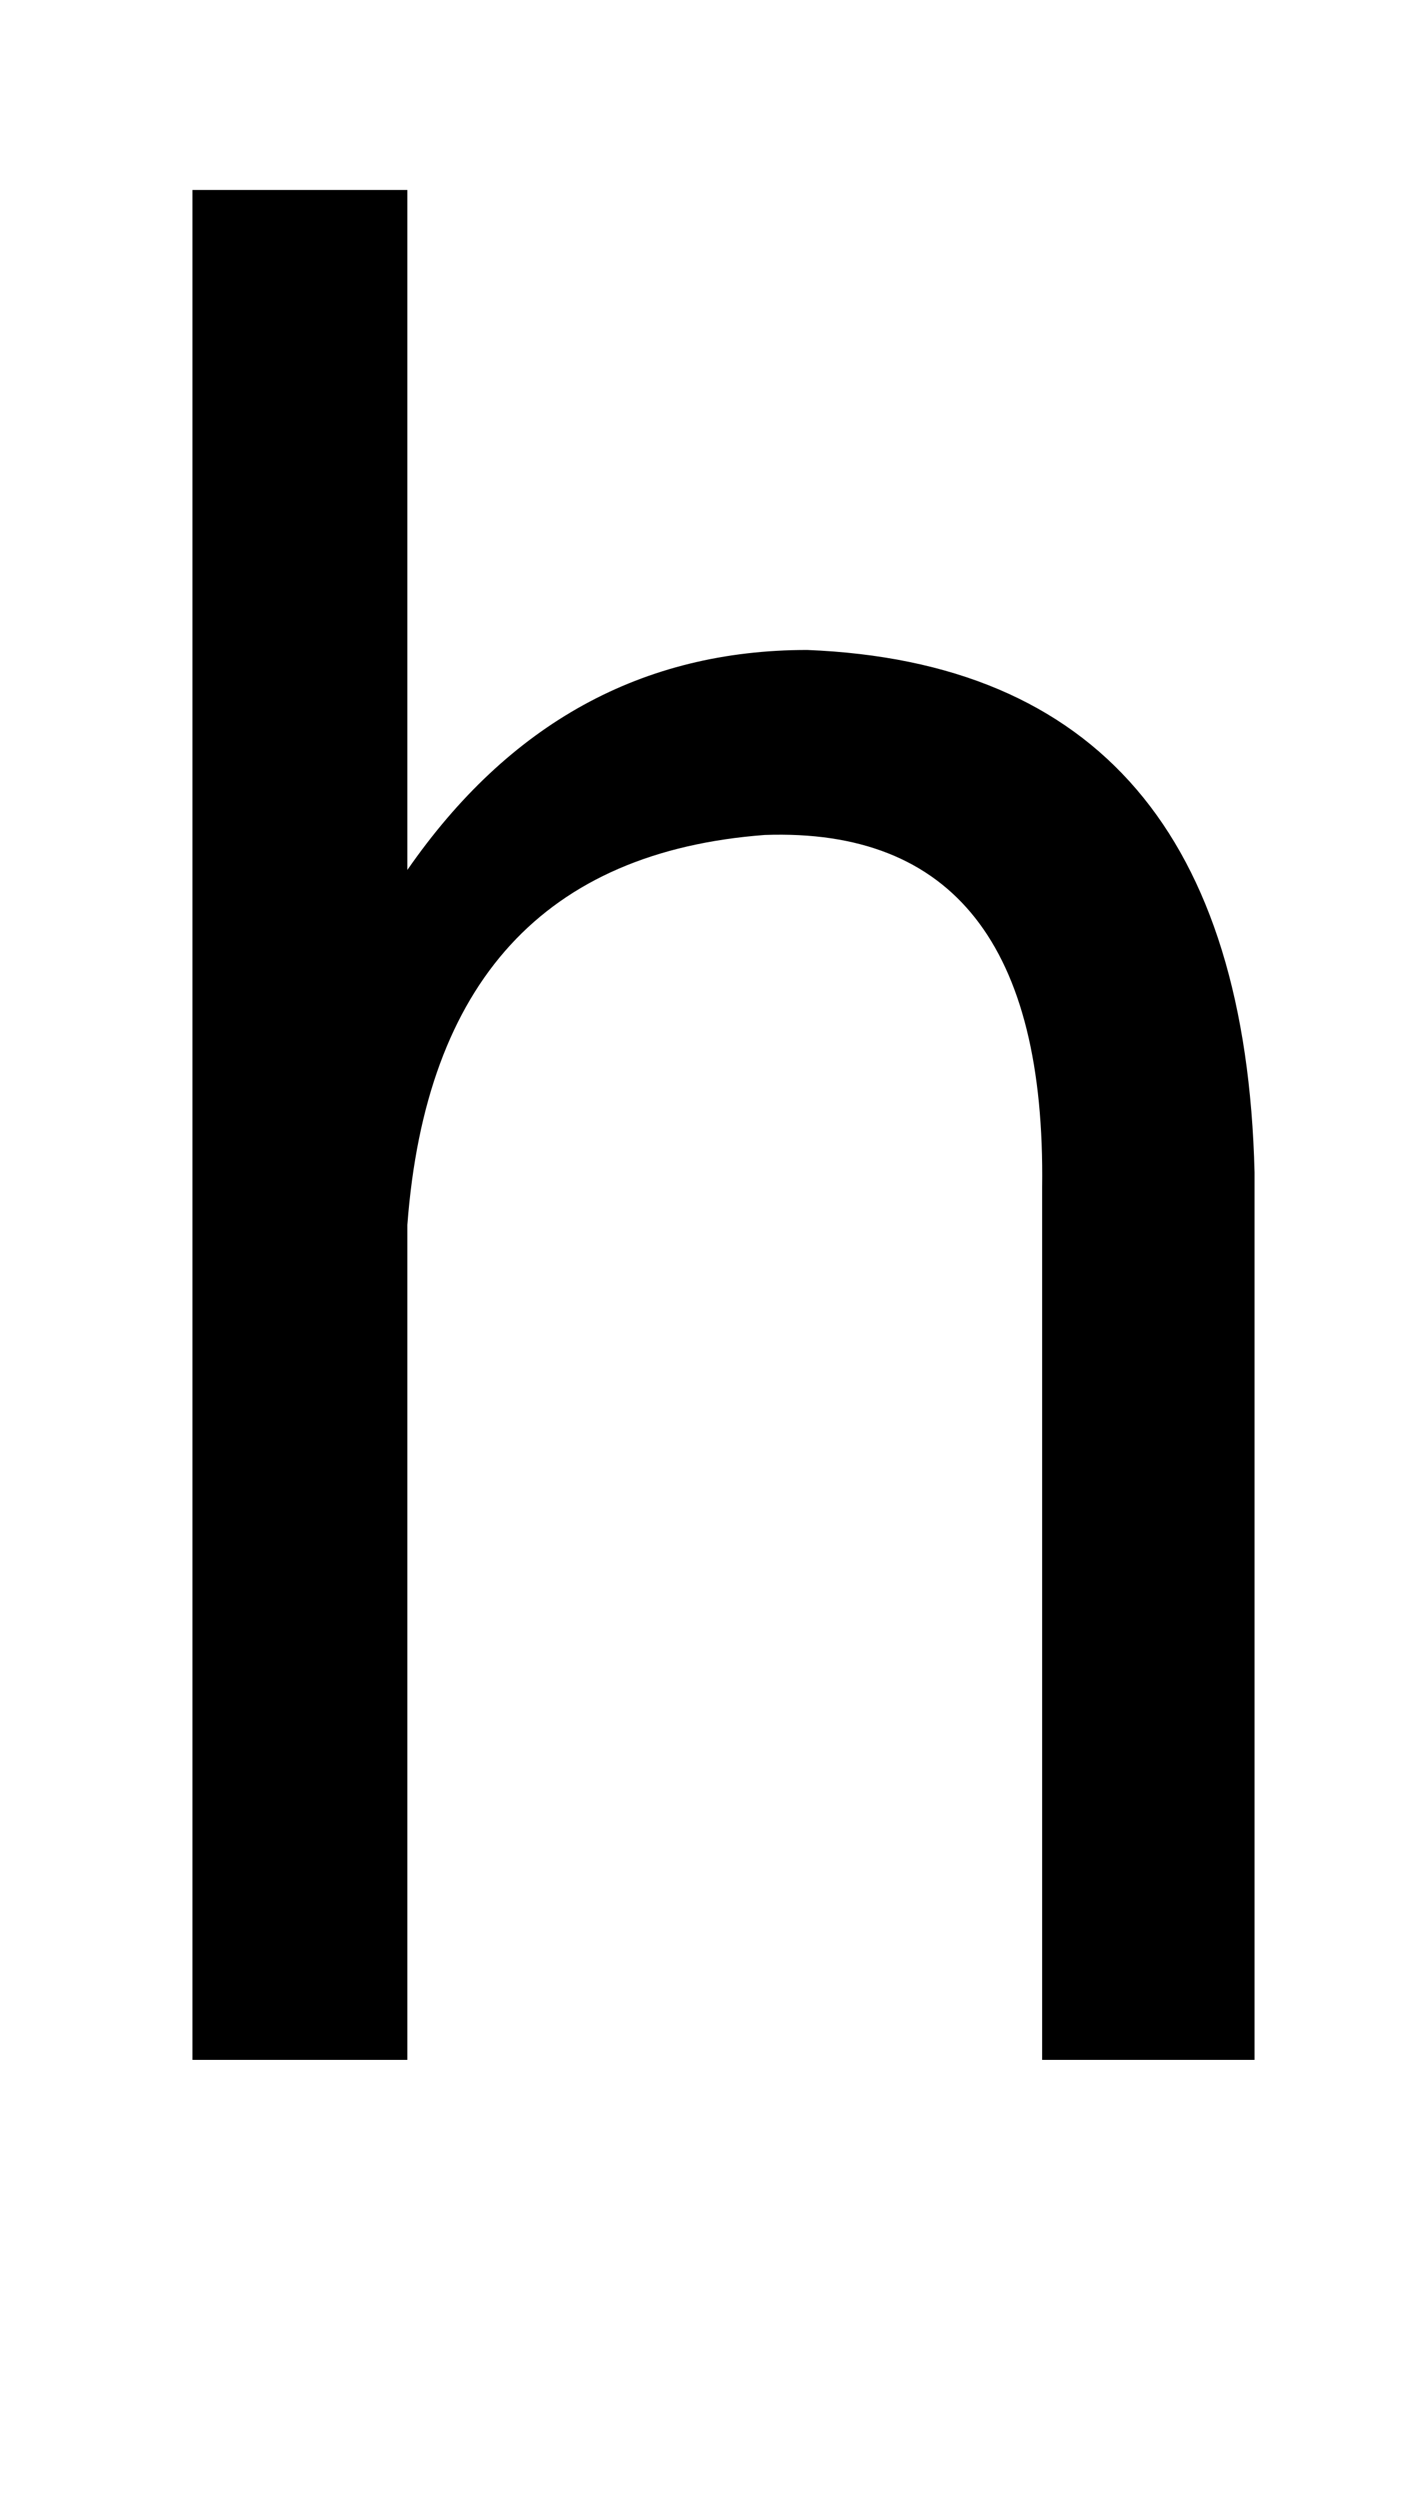 <?xml version="1.0" standalone="no"?>
<!DOCTYPE svg PUBLIC "-//W3C//DTD SVG 1.1//EN" "http://www.w3.org/Graphics/SVG/1.1/DTD/svg11.dtd" >
<svg xmlns="http://www.w3.org/2000/svg" xmlns:xlink="http://www.w3.org/1999/xlink" version="1.1" viewBox="-10 0 565 1000">
   <path fill="currentColor"
d="M492 469v355h-85v-349q2 -145 -111 -141q-132 10 -143 156v334h-86v-748h86v272q61 -88 160 -88q174 7 179 209z" />
</svg>
